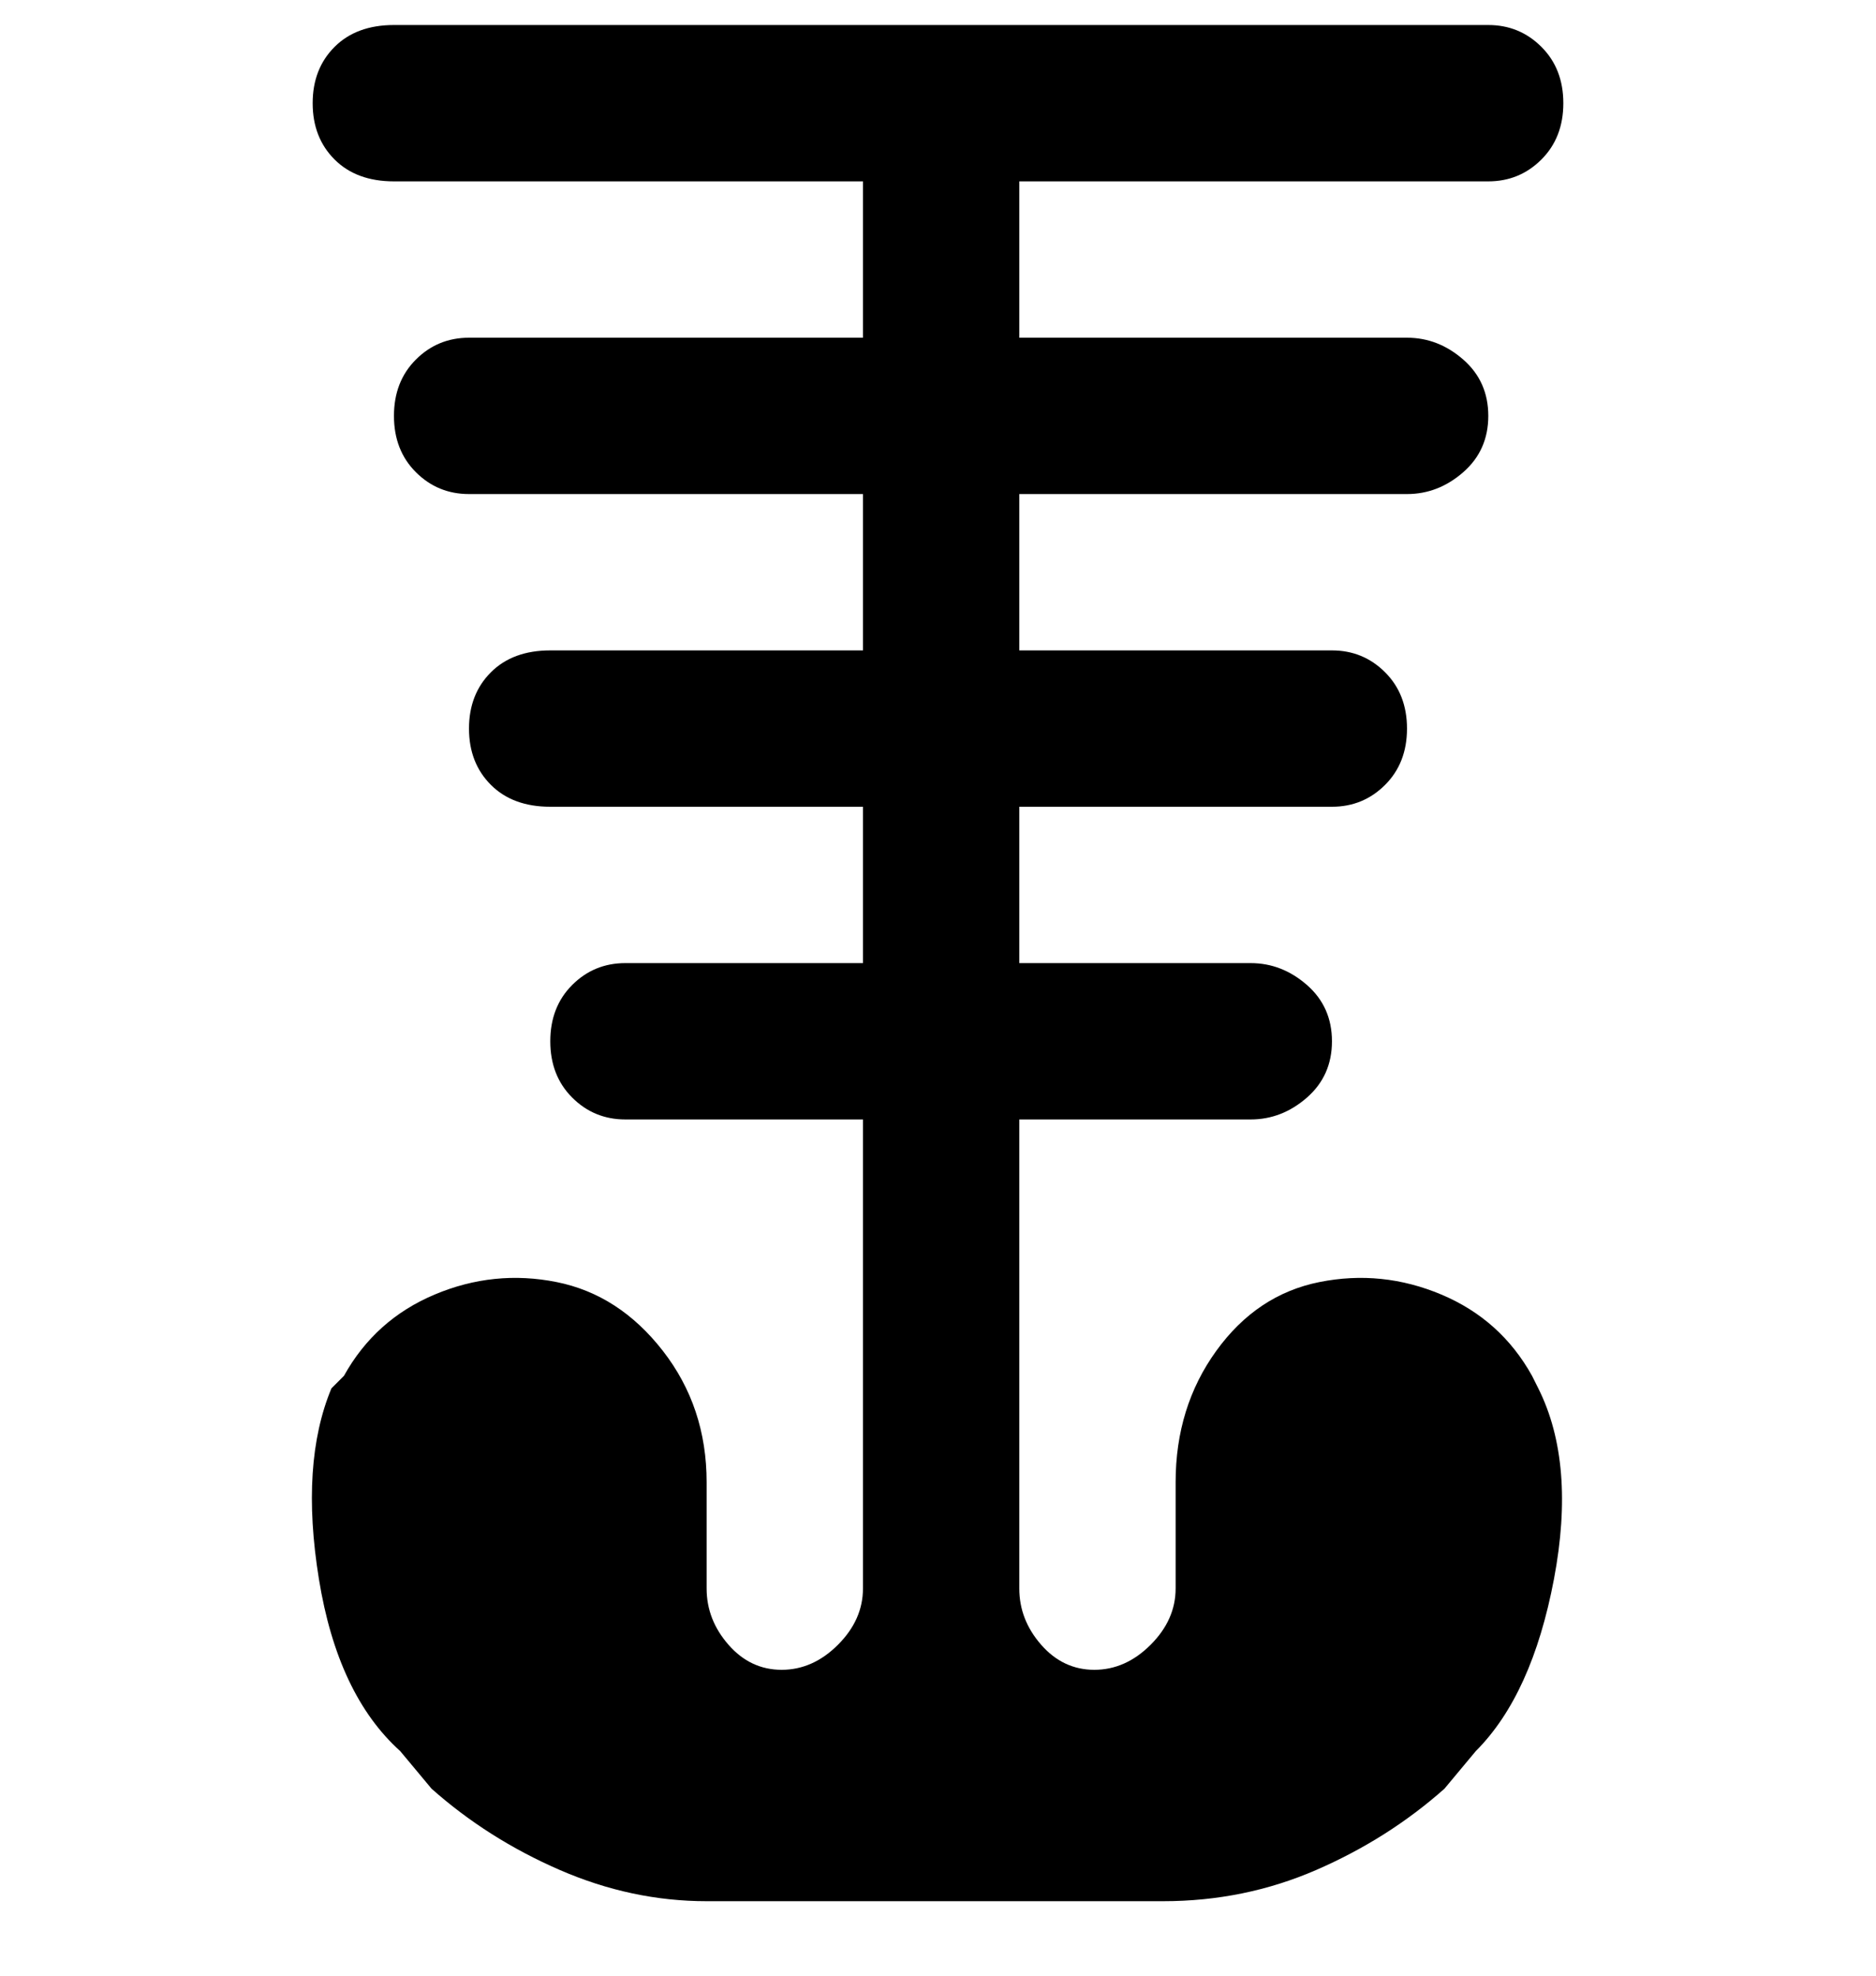 <svg viewBox="0 0 300 316" xmlns="http://www.w3.org/2000/svg"><path d="M246 222q6 12 2.5 30.5T236 280l-5 6q-9 8-20.5 13t-24.5 5h-73q-12 0-23.5-5T69 286l-5-6q-10-9-13-27.5t2-30.5l2-2q5-9 14.5-13t19.5-2q10 2 17 11t7 21v17q0 5 3.5 9t8.5 4q5 0 9-4t4-9v-75h-38q-5 0-8.5-3.5t-3.5-9q0-5.5 3.5-9t8.5-3.5h38v-25H88q-6 0-9.5-3.5t-3.5-9q0-5.5 3.5-9T88 104h50V79H75q-5 0-8.5-3.5t-3.5-9q0-5.5 3.5-9T75 54h63V29H63q-6 0-9.5-3.5t-3.5-9q0-5.5 3.5-9T63 4h175q5 0 8.5 3.5t3.5 9q0 5.5-3.5 9T238 29h-75v25h62q5 0 9 3.5t4 9q0 5.5-4 9t-9 3.5h-62v25h50q5 0 8.5 3.5t3.5 9q0 5.5-3.5 9T213 129h-50v25h37q5 0 9 3.5t4 9q0 5.5-4 9t-9 3.5h-37v75q0 5 3.5 9t8.5 4q5 0 9-4t4-9v-17q0-12 6.5-21t16.5-11q10-2 19.5 2t14.5 13l1 2z"/></svg>